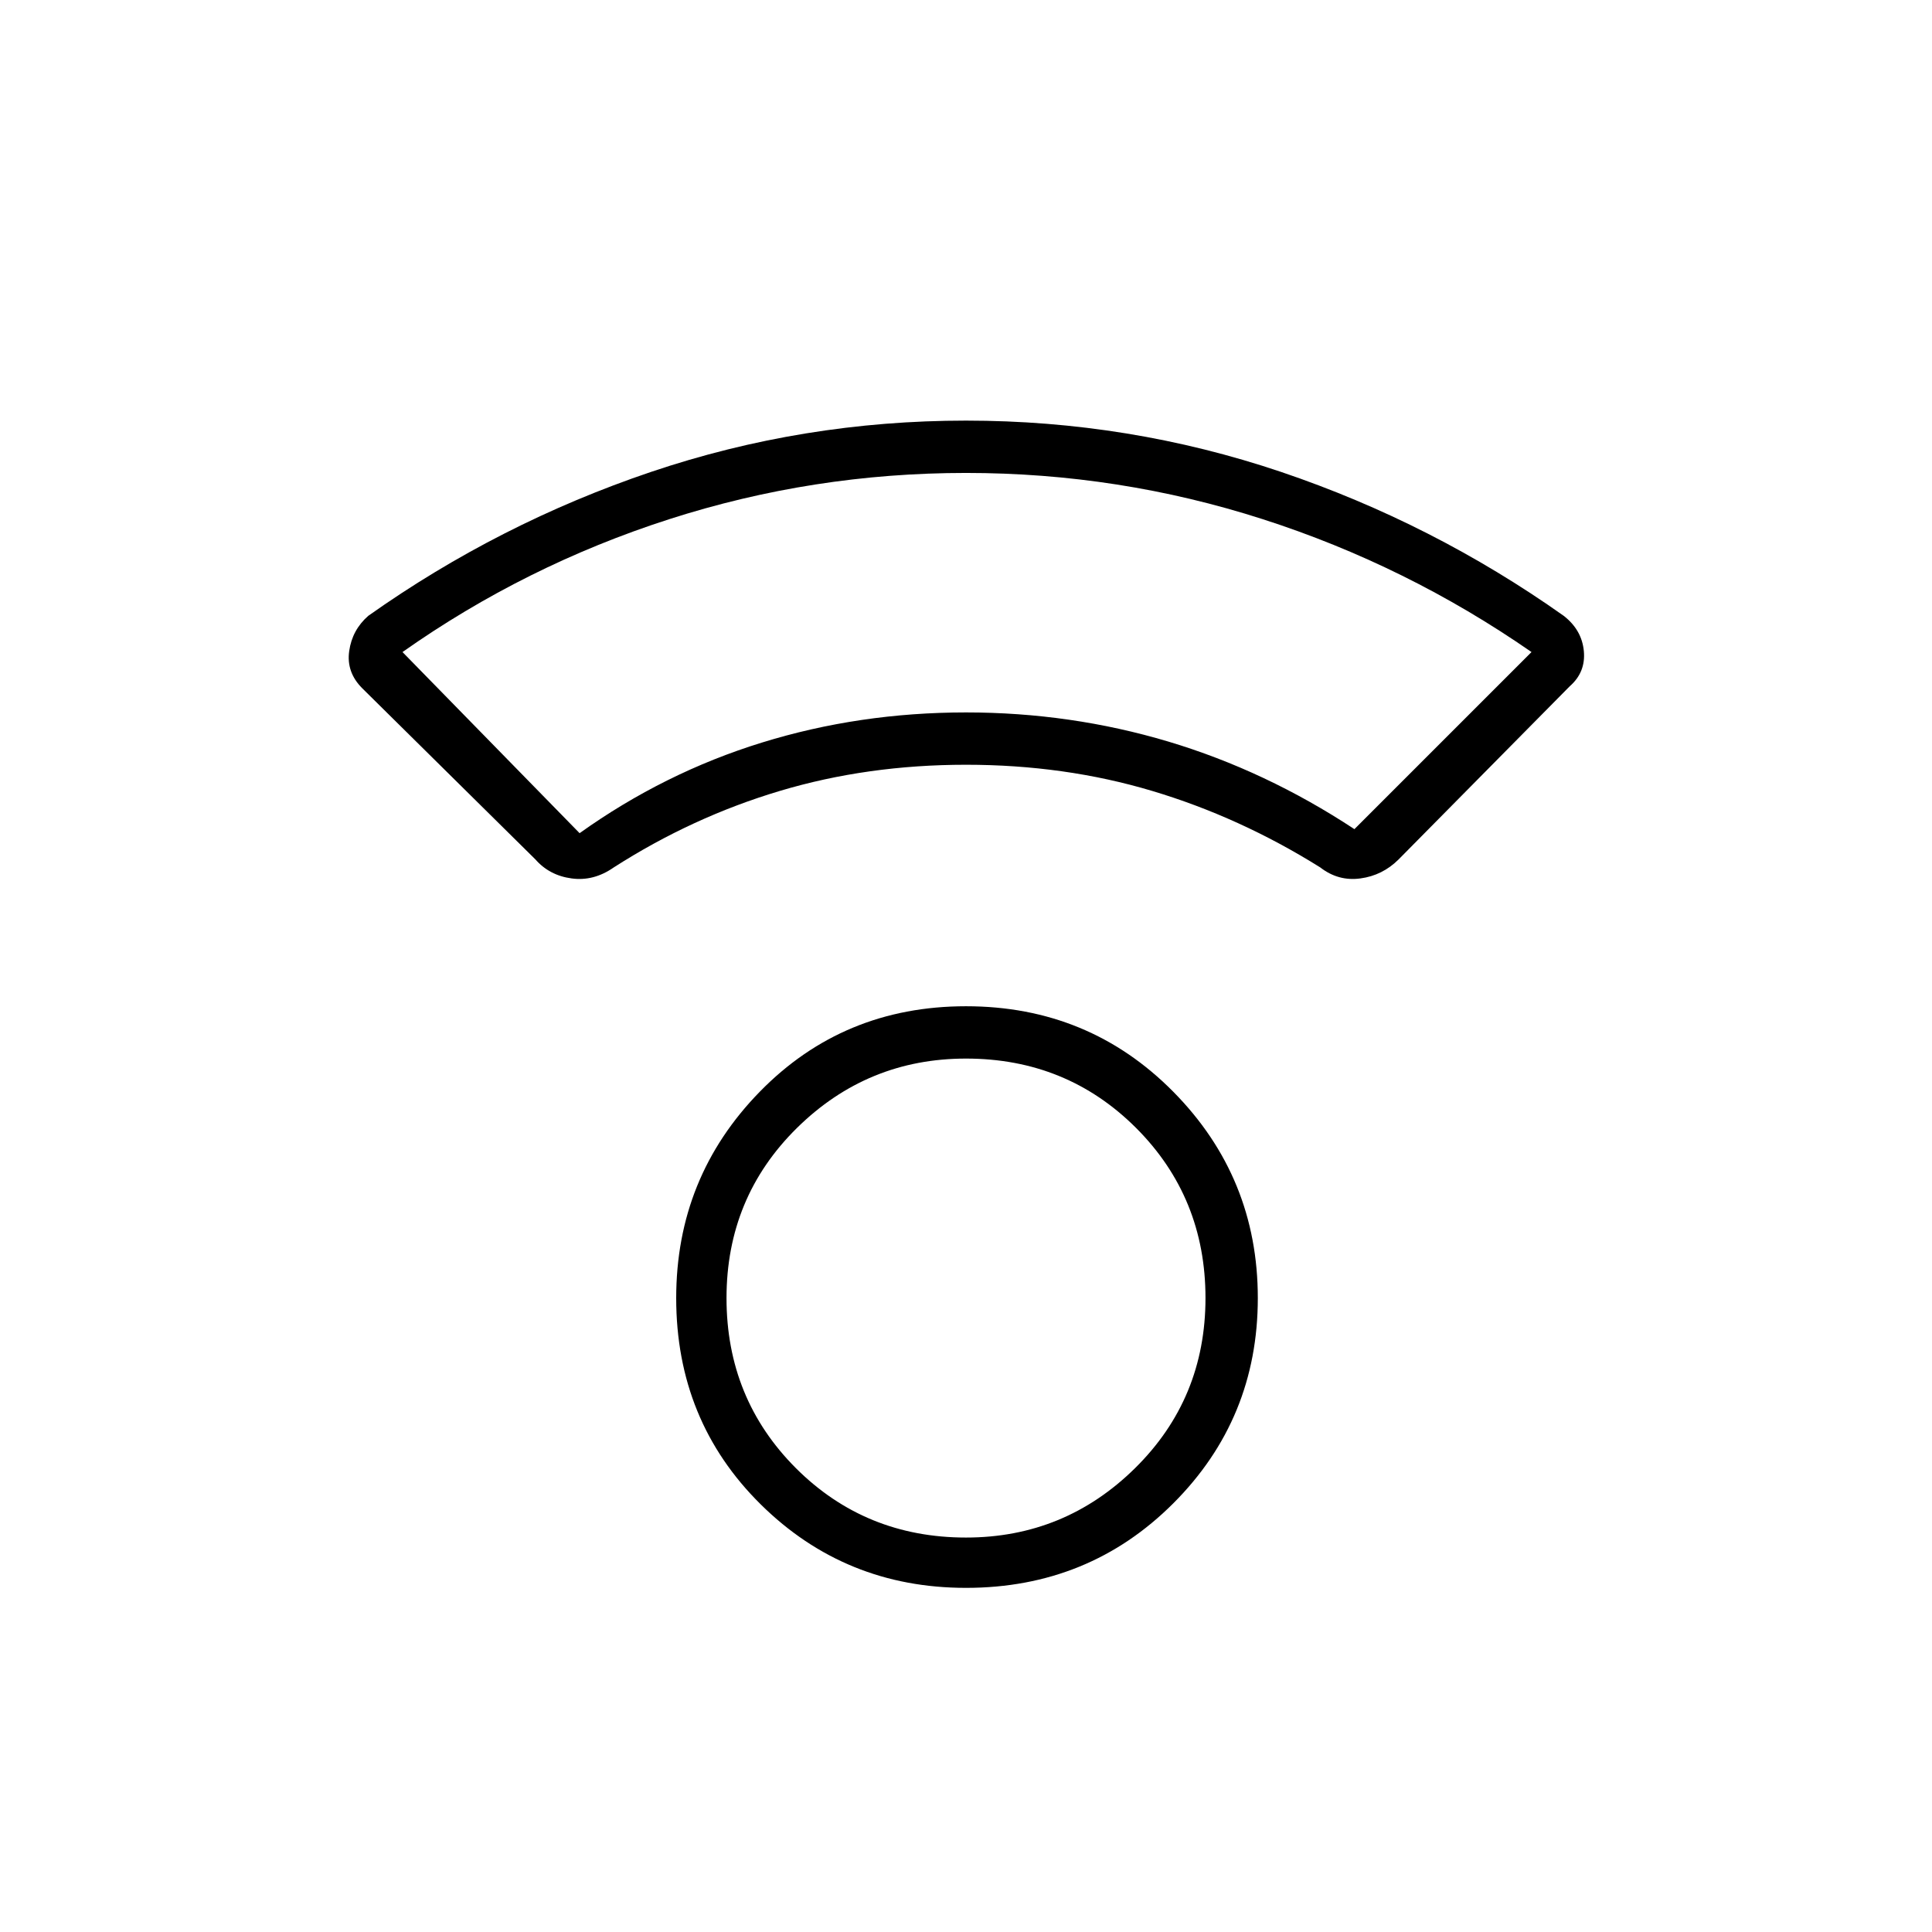 <svg xmlns="http://www.w3.org/2000/svg" height="24" width="24"><path d="M12 19.725Q10.5 19.725 9.45 18.688Q8.4 17.65 8.4 16.125Q8.4 14.625 9.438 13.562Q10.475 12.5 12 12.5Q13.525 12.5 14.575 13.562Q15.625 14.625 15.625 16.125Q15.625 17.625 14.575 18.675Q13.525 19.725 12 19.725ZM12 19.1Q13.225 19.1 14.1 18.238Q14.975 17.375 14.975 16.125Q14.975 14.875 14.113 14.012Q13.25 13.15 12 13.15Q10.775 13.15 9.9 14.012Q9.025 14.875 9.025 16.125Q9.025 17.375 9.887 18.238Q10.75 19.1 12 19.1ZM6.65 10.675 4.5 8.55Q4.3 8.35 4.338 8.087Q4.375 7.825 4.575 7.65Q6.2 6.5 8.088 5.862Q9.975 5.225 12 5.225Q14.025 5.225 15.913 5.862Q17.8 6.5 19.425 7.65Q19.65 7.825 19.675 8.087Q19.7 8.35 19.5 8.525L17.375 10.675Q17.175 10.875 16.9 10.912Q16.625 10.95 16.4 10.775Q15.4 10.15 14.312 9.825Q13.225 9.5 12 9.5Q10.775 9.5 9.688 9.825Q8.6 10.15 7.625 10.775Q7.375 10.95 7.1 10.912Q6.825 10.875 6.65 10.675ZM7.2 10.35Q8.25 9.6 9.463 9.225Q10.675 8.85 12 8.85Q13.3 8.85 14.513 9.212Q15.725 9.575 16.825 10.3L19.025 8.1Q17.475 7.025 15.688 6.45Q13.9 5.875 12 5.875Q10.1 5.875 8.312 6.45Q6.525 7.025 5 8.1ZM12 8.85Q12 8.85 12 8.85Q12 8.85 12 8.85Q12 8.85 12 8.85Q12 8.85 12 8.85Q12 8.85 12 8.85Q12 8.85 12 8.85Q12 8.85 12 8.85Q12 8.85 12 8.85ZM12 16.125Q12 16.125 12 16.125Q12 16.125 12 16.125Q12 16.125 12 16.125Q12 16.125 12 16.125Q12 16.125 12 16.125Q12 16.125 12 16.125Q12 16.125 12 16.125Q12 16.125 12 16.125Z"/></svg>